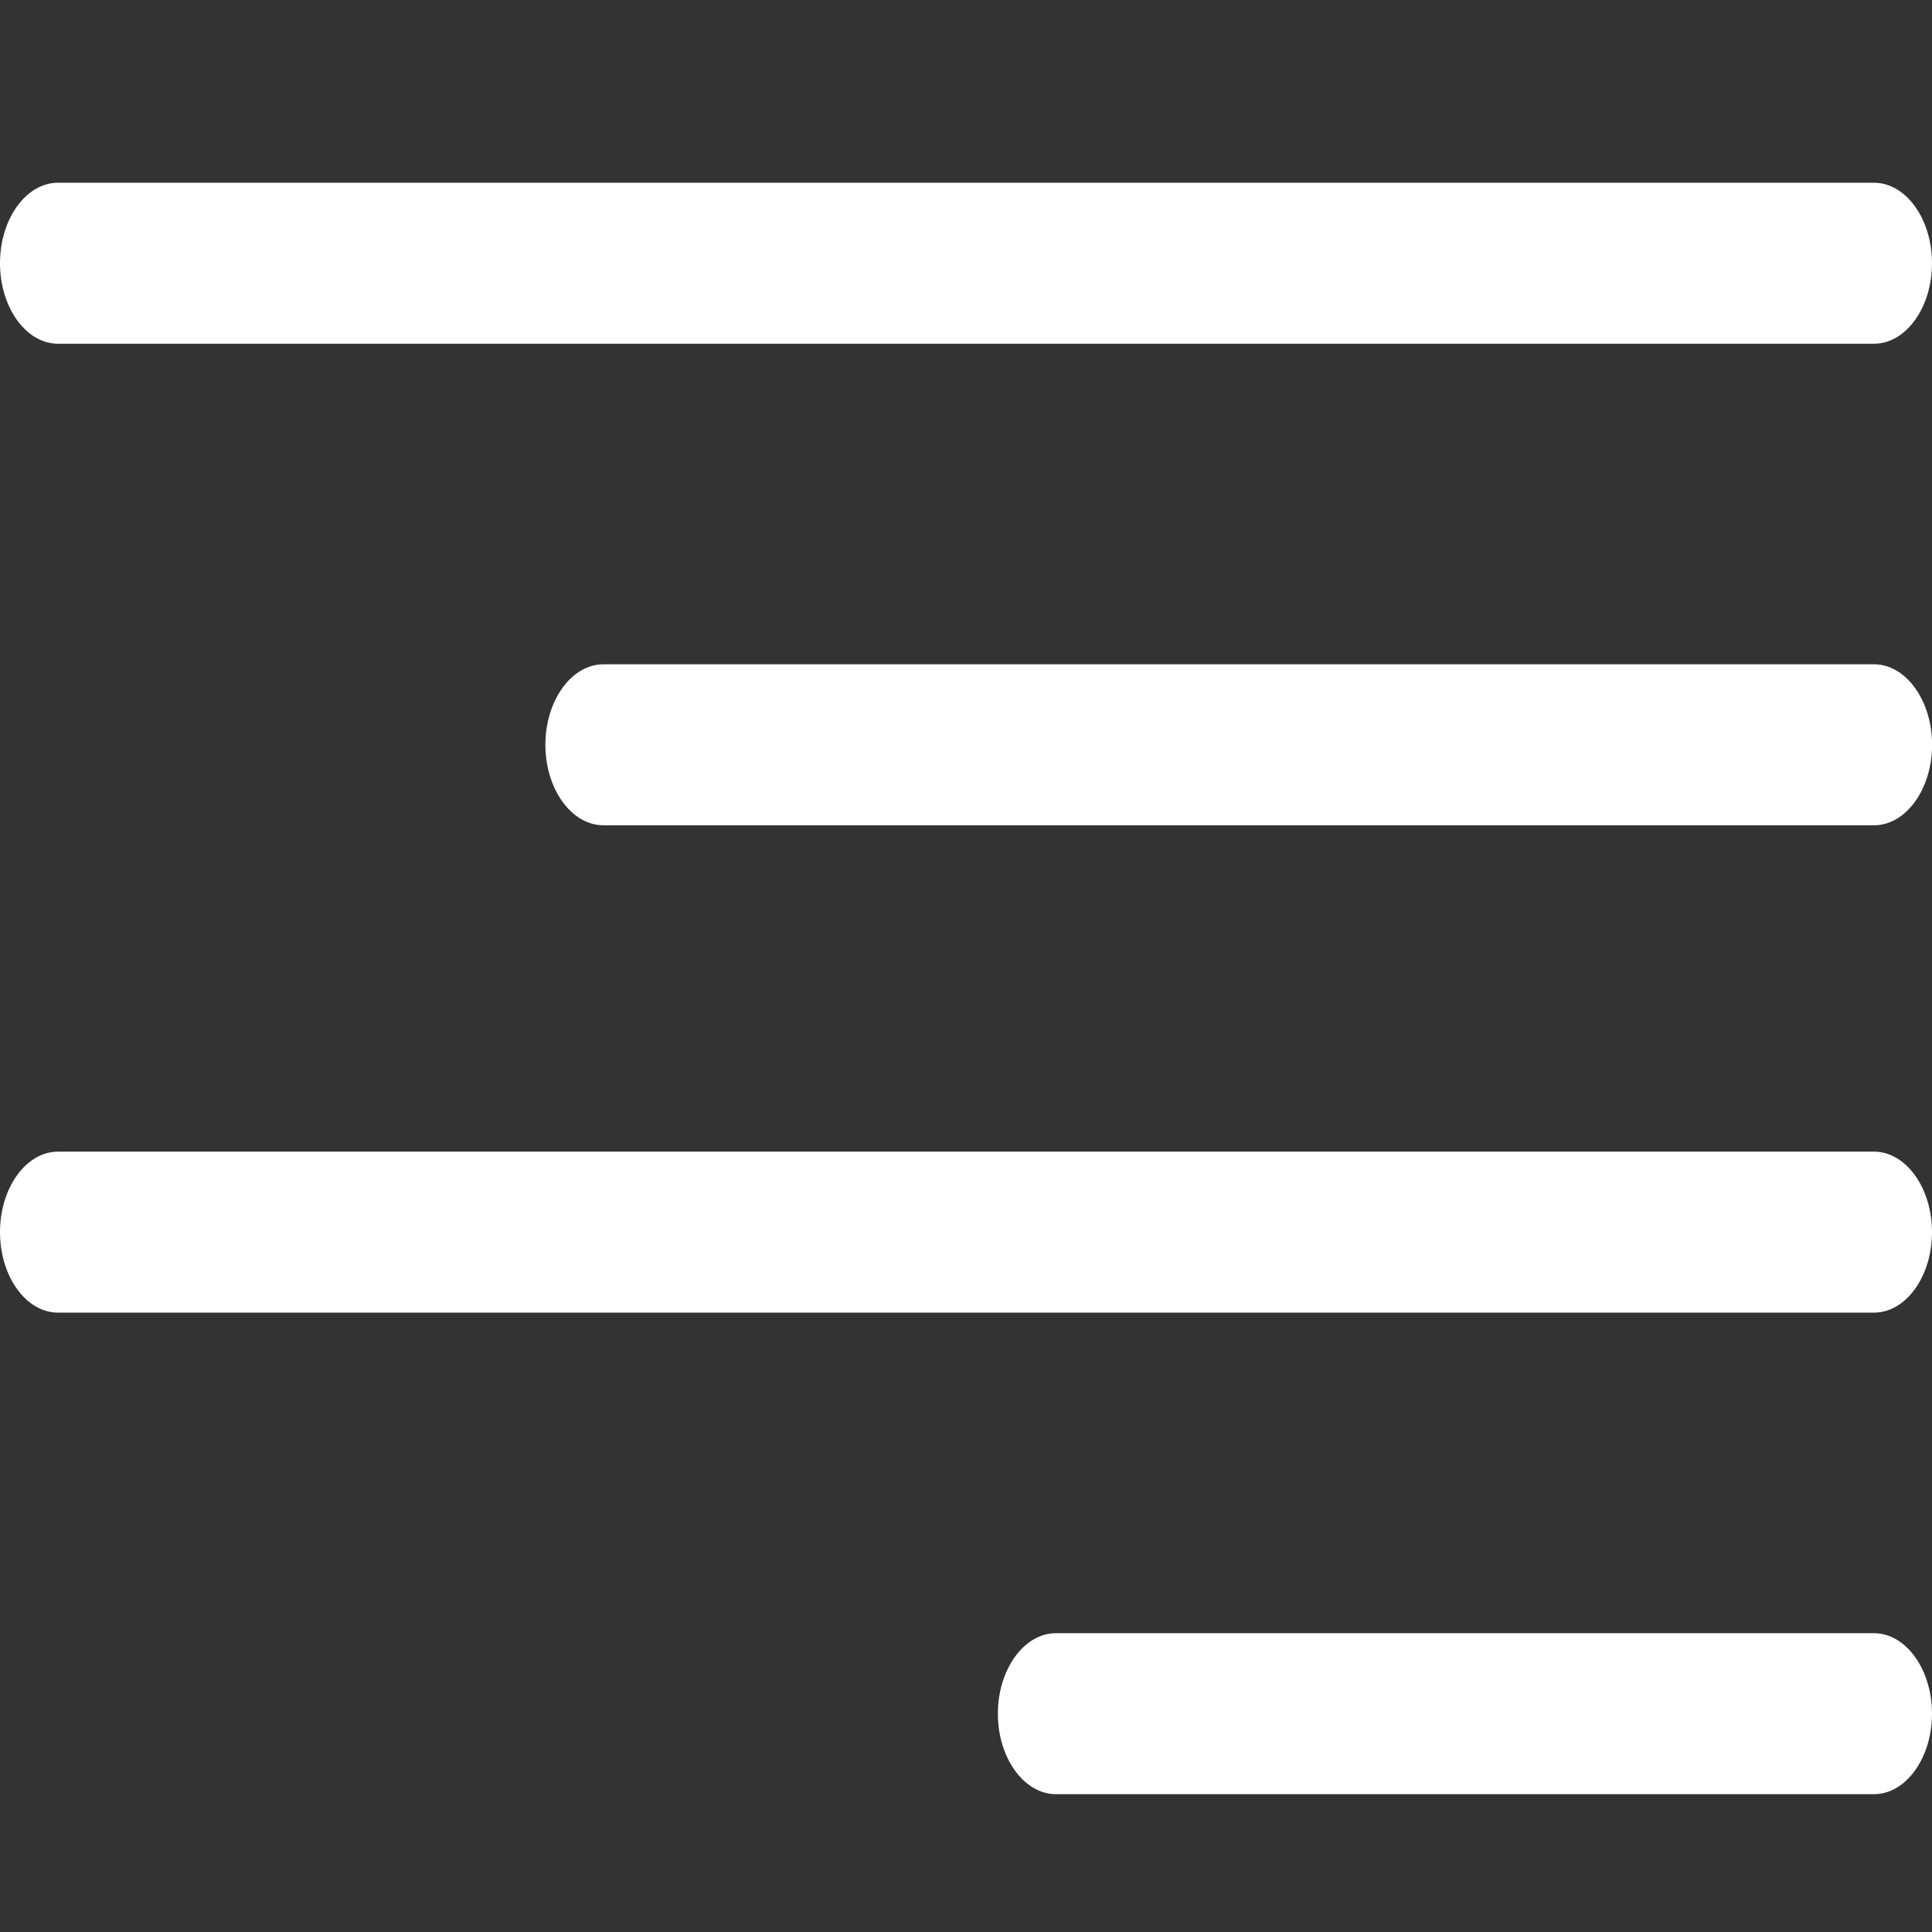 <svg width="24" height="24" viewBox="0 0 24 24" fill="none" xmlns="http://www.w3.org/2000/svg">
<rect x="0" y="0" width="24" height="24" fill="#333333" stroke="none"/>
<path d="M23.279 2.27H0.721C0.324 2.27 0 2.72 0 3.27C0 3.82 0.324 4.27 0.721 4.27H23.279C23.676 4.27 24 3.82 24 3.27C24 2.72 23.676 2.27 23.279 2.27Z" fill="white"/>
<path d="M23.28 8.252H7.496C7.1 8.252 6.775 8.702 6.775 9.252C6.775 9.802 7.1 10.252 7.496 10.252H23.28C23.676 10.252 24.001 9.802 24.001 9.252C24.001 8.702 23.676 8.252 23.28 8.252Z" fill="white"/>
<path d="M23.279 14.306H0.721C0.324 14.306 0 14.756 0 15.306C0 15.856 0.324 16.306 0.721 16.306H23.279C23.676 16.306 24 15.856 24 15.306C24 14.756 23.676 14.306 23.279 14.306Z" fill="white"/>
<path d="M23.279 20.288H13.117C12.721 20.288 12.396 20.738 12.396 21.288C12.396 21.838 12.721 22.288 13.117 22.288H23.279C23.676 22.288 24 21.838 24 21.288C24 20.738 23.676 20.288 23.279 20.288Z" fill="white"/>
</svg>
